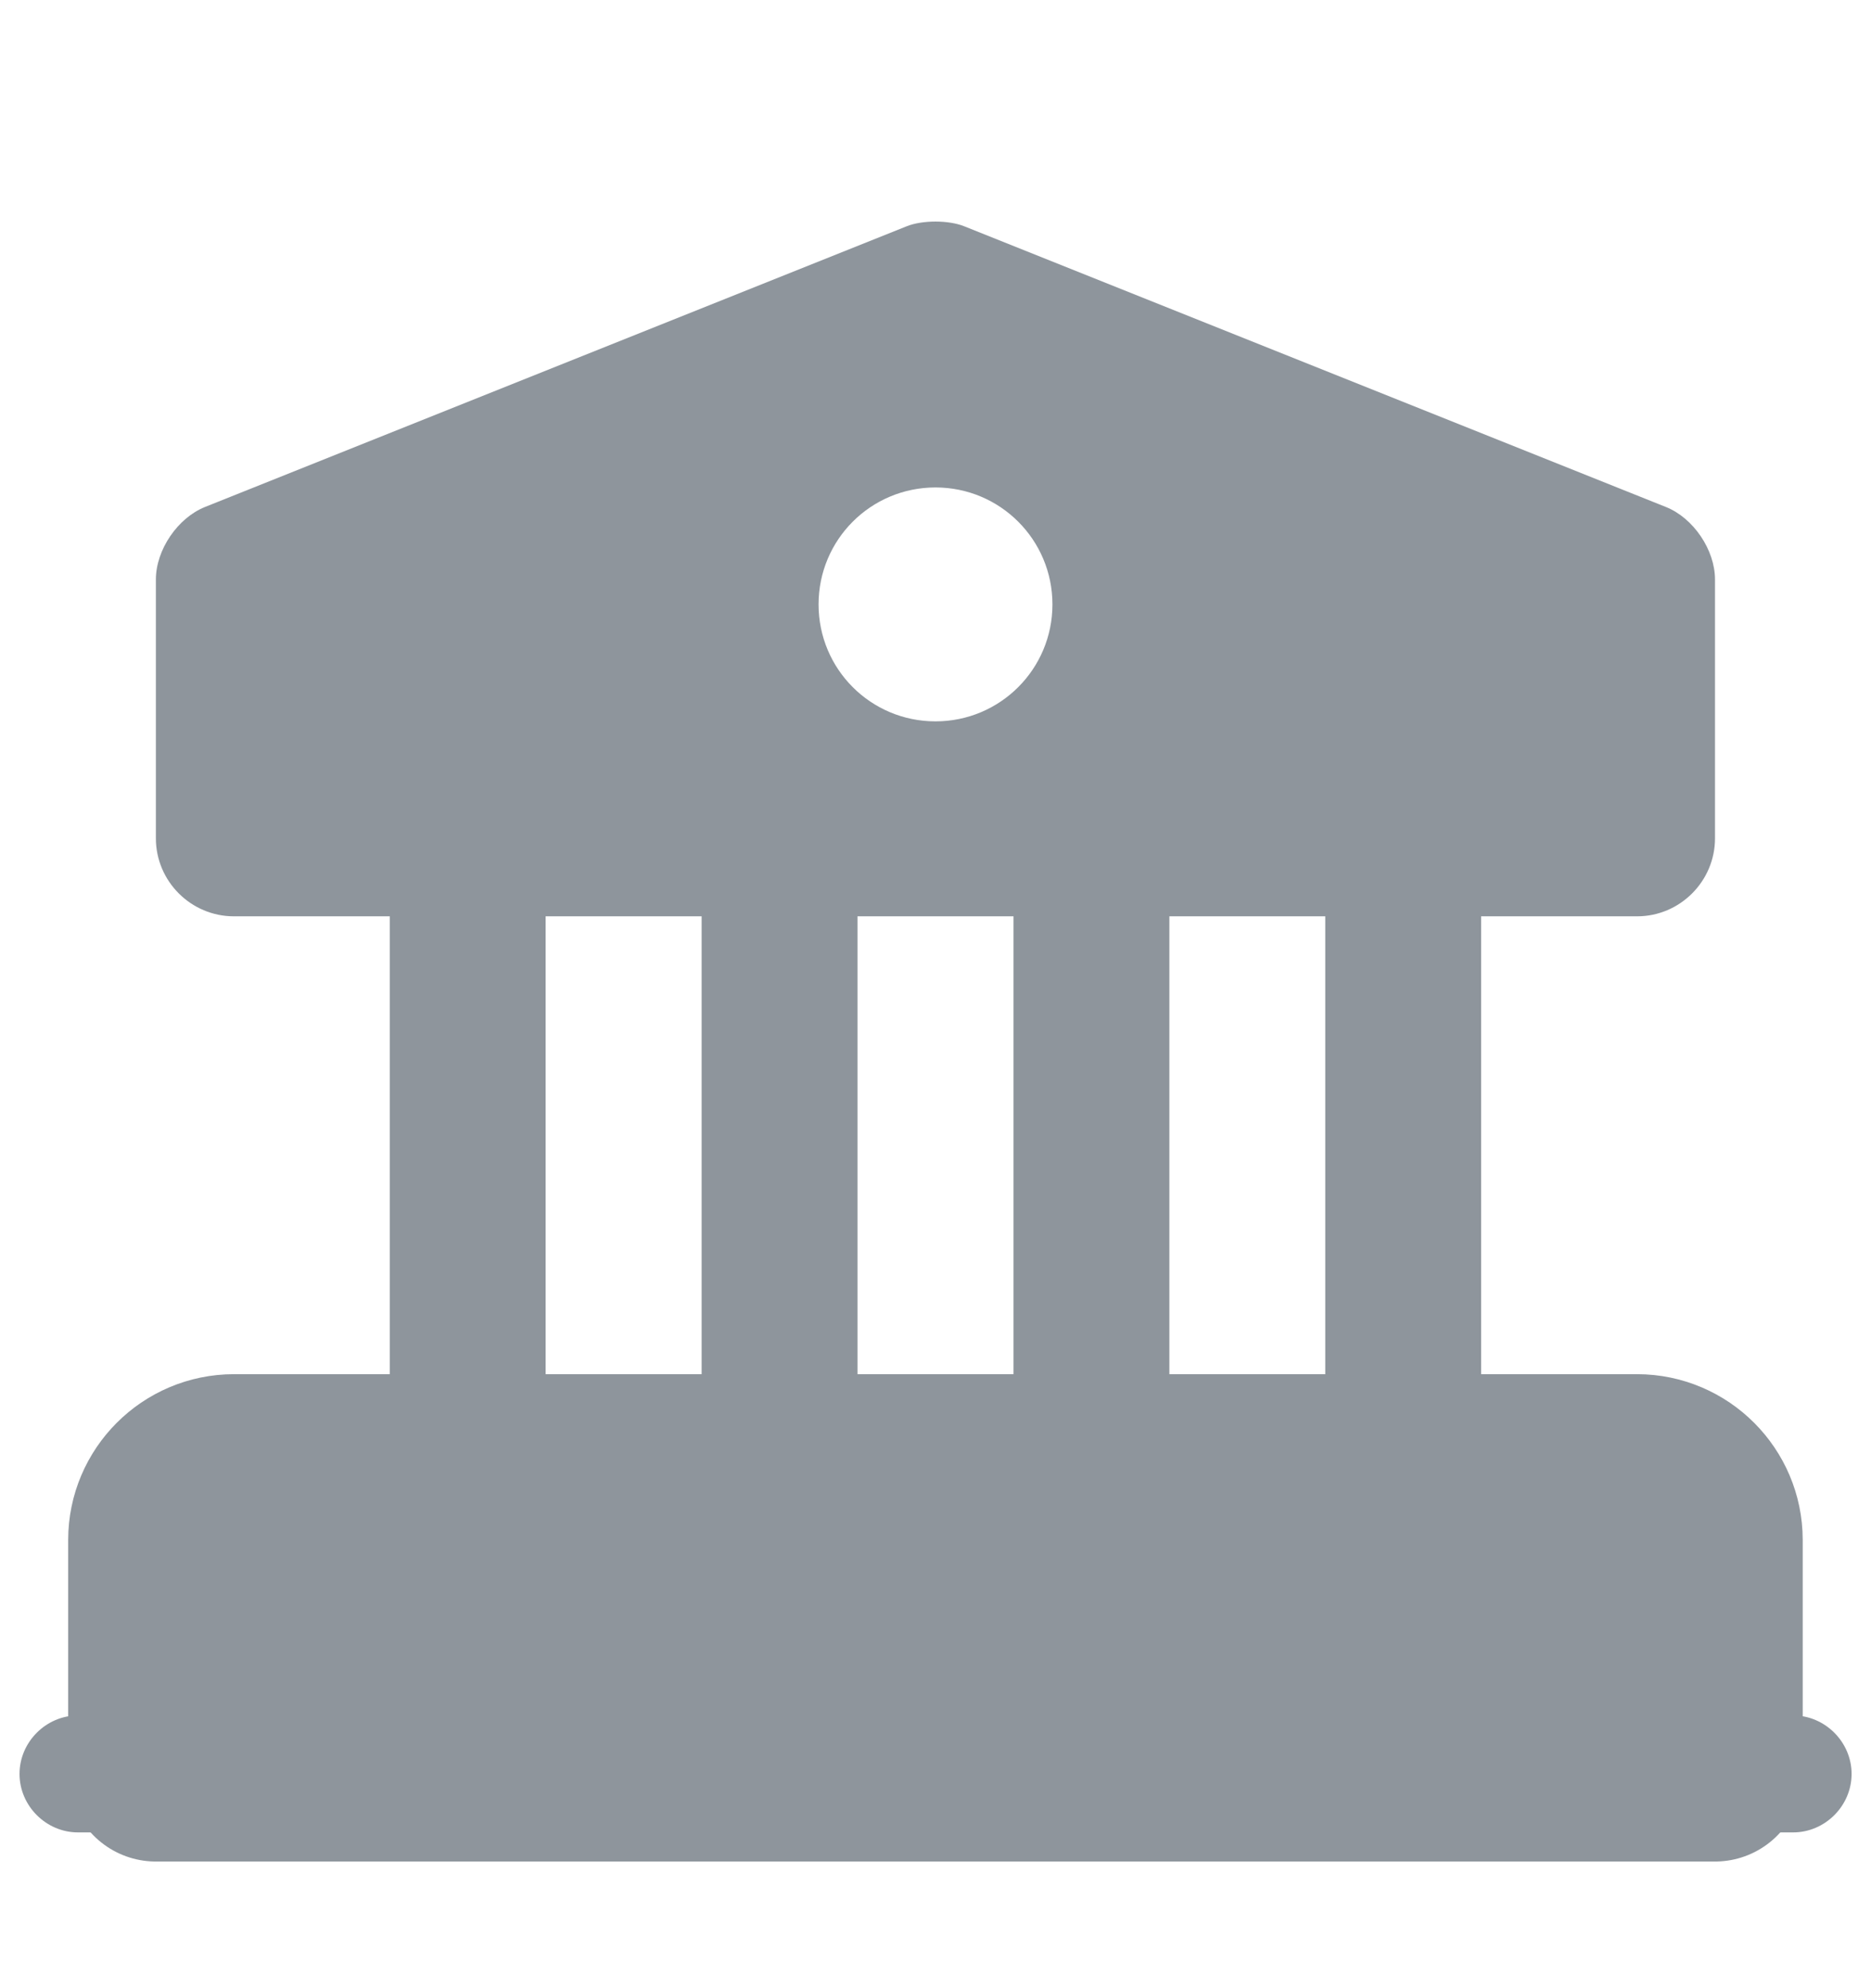 <svg width="16" height="17" viewBox="0 0 16 17" fill="none" xmlns="http://www.w3.org/2000/svg">
<path d="M14.666 13.167V15.167H1.333V13.167C1.333 12.8 1.633 12.5 2 12.5H14C14.366 12.5 14.666 12.8 14.666 13.167Z" fill="#8E959C" stroke="#8E959C" stroke-width="1.5" stroke-miterlimit="10" stroke-linecap="round" stroke-linejoin="round"/>
<path d="M4.666 7.832H3.333V12.499H4.666V7.832Z" fill="#8E959C"/>
<path d="M7.333 7.832H6V12.499H7.333V7.832Z" fill="#8E959C"/>
<path d="M10 7.832H8.667V12.499H10V7.832Z" fill="#8E959C"/>
<path d="M12.666 7.832H11.333V12.499H12.666V7.832Z" fill="#8E959C"/>
<path d="M15.334 15.668H0.667C0.394 15.668 0.167 15.441 0.167 15.168C0.167 14.895 0.394 14.668 0.667 14.668H15.334C15.607 14.668 15.834 14.895 15.834 15.168C15.834 15.441 15.607 15.668 15.334 15.668Z" fill="#8E959C"/>
<path d="M14.246 4.335L8.246 1.935C8.113 1.881 7.886 1.881 7.753 1.935L1.753 4.335C1.52 4.428 1.333 4.701 1.333 4.955V7.168C1.333 7.535 1.633 7.835 2 7.835H14C14.366 7.835 14.666 7.535 14.666 7.168V4.955C14.666 4.701 14.48 4.428 14.246 4.335ZM8 6.168C7.446 6.168 7 5.721 7 5.168C7 4.615 7.446 4.168 8 4.168C8.553 4.168 9 4.615 9 5.168C9 5.721 8.553 6.168 8 6.168Z" fill="#8E959C"/>
</svg>
